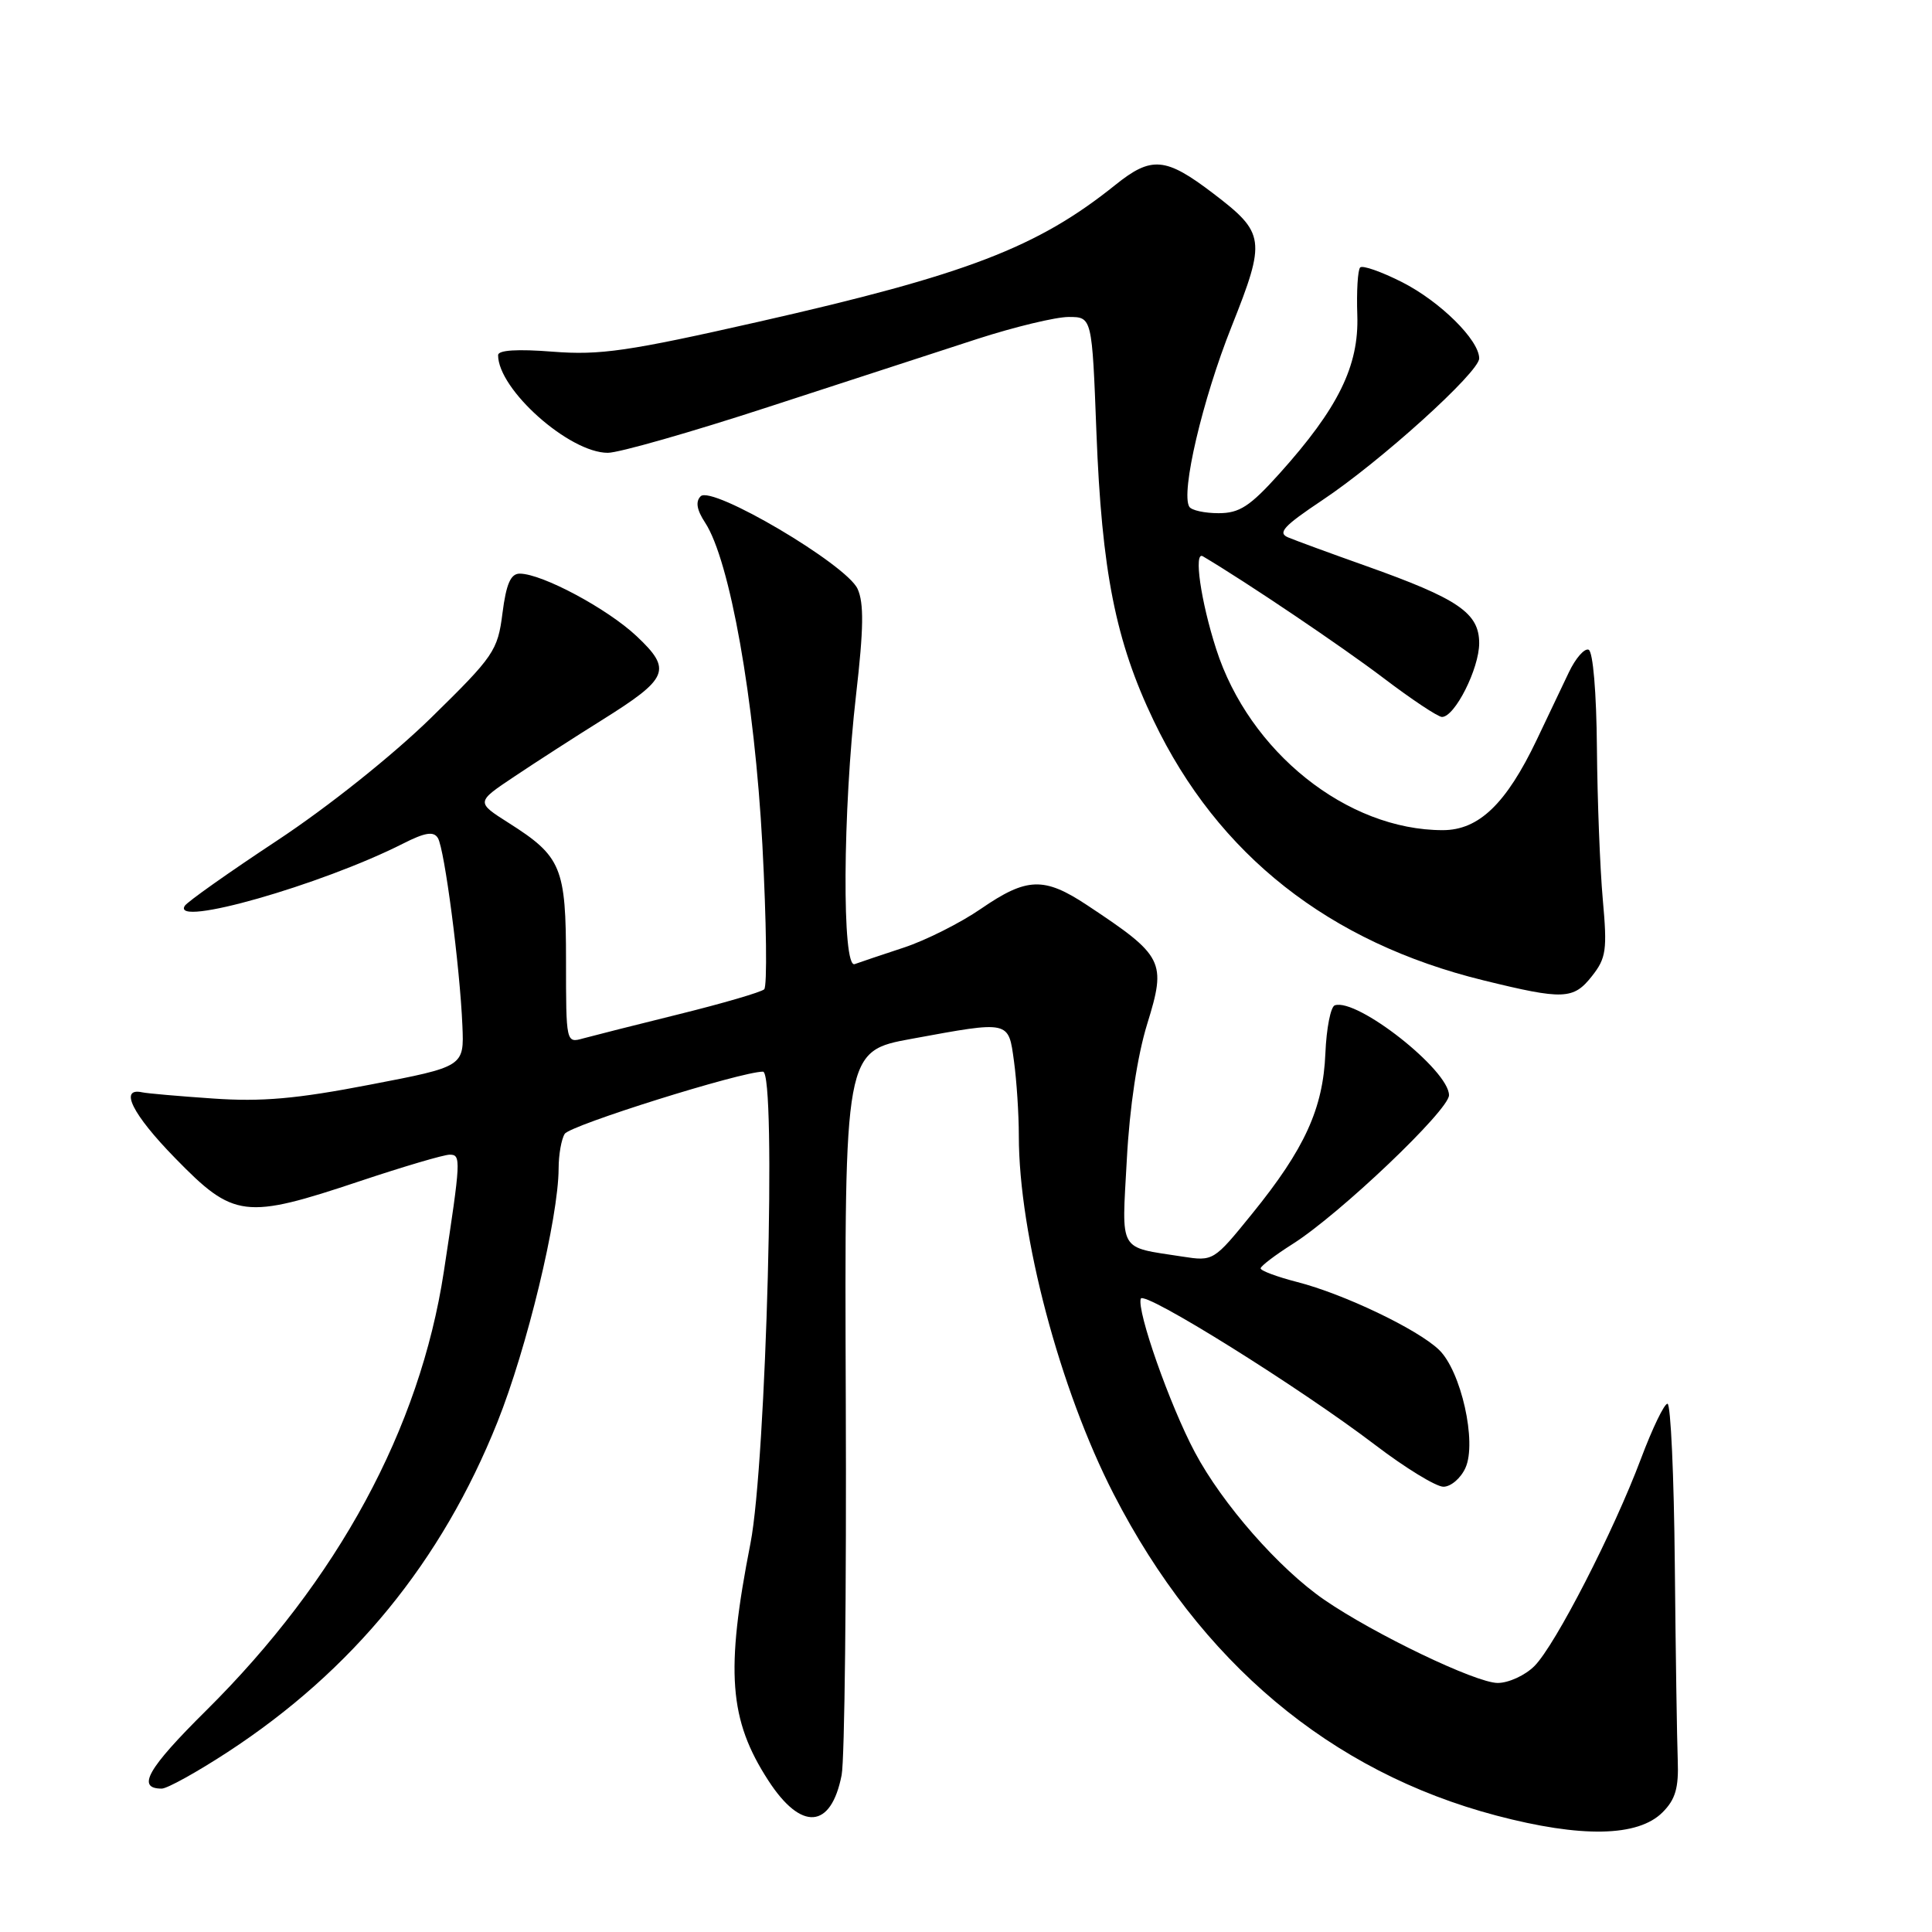 <?xml version="1.0" encoding="UTF-8" standalone="no"?>
<!DOCTYPE svg PUBLIC "-//W3C//DTD SVG 1.1//EN" "http://www.w3.org/Graphics/SVG/1.1/DTD/svg11.dtd" >
<svg xmlns="http://www.w3.org/2000/svg" xmlns:xlink="http://www.w3.org/1999/xlink" version="1.1" viewBox="0 0 256 256">
 <g >
 <path fill="currentColor"
d=" M 220.30 240.14 C 222.00 238.44 222.45 236.91 222.31 233.23 C 222.21 230.63 222.03 218.94 221.92 207.25 C 221.81 195.56 221.38 186.00 220.95 186.00 C 220.52 186.00 218.95 189.26 217.45 193.25 C 213.82 202.93 206.10 217.96 203.33 220.75 C 202.10 221.99 199.90 223.00 198.45 223.00 C 195.57 223.00 182.09 216.53 175.46 211.97 C 169.49 207.86 161.96 199.28 158.32 192.42 C 155.00 186.18 150.60 173.66 151.16 172.08 C 151.57 170.96 172.23 183.85 182.24 191.48 C 186.23 194.52 190.29 197.00 191.26 197.00 C 192.24 197.00 193.56 195.88 194.18 194.50 C 195.72 191.12 193.60 181.66 190.67 178.85 C 187.84 176.13 178.05 171.45 171.87 169.87 C 169.19 169.18 167.02 168.37 167.04 168.06 C 167.06 167.75 168.97 166.30 171.29 164.83 C 177.50 160.90 192.00 147.10 192.00 145.12 C 192.00 141.80 179.83 132.22 176.87 133.21 C 176.32 133.39 175.76 136.25 175.62 139.57 C 175.32 146.89 172.88 152.24 165.92 160.82 C 160.82 167.11 160.78 167.14 156.65 166.50 C 148.10 165.17 148.63 166.11 149.31 153.64 C 149.68 146.69 150.70 139.93 152.01 135.68 C 154.58 127.38 154.22 126.68 144.05 119.94 C 138.34 116.16 136.06 116.24 129.98 120.42 C 127.25 122.30 122.65 124.61 119.76 125.56 C 116.87 126.51 113.94 127.50 113.25 127.75 C 111.55 128.38 111.66 107.46 113.44 92.00 C 114.44 83.31 114.49 79.89 113.63 78.02 C 112.15 74.79 94.33 64.27 92.84 65.76 C 92.14 66.46 92.32 67.56 93.43 69.25 C 96.71 74.26 99.98 92.66 101.02 111.94 C 101.56 122.09 101.67 130.70 101.26 131.09 C 100.84 131.47 95.78 132.95 90.00 134.38 C 84.22 135.81 78.49 137.26 77.25 137.60 C 75.02 138.23 75.00 138.16 75.00 127.34 C 75.00 114.92 74.40 113.48 67.40 109.04 C 63.07 106.29 63.07 106.29 68.15 102.90 C 70.94 101.03 76.15 97.67 79.72 95.44 C 88.63 89.87 89.09 88.76 84.35 84.29 C 80.48 80.65 71.85 76.03 68.88 76.01 C 67.67 76.00 67.08 77.35 66.58 81.25 C 65.95 86.23 65.45 86.95 57.12 95.11 C 52.00 100.11 43.47 106.92 36.70 111.39 C 30.31 115.61 24.81 119.50 24.48 120.03 C 22.69 122.93 42.55 117.27 53.39 111.79 C 56.32 110.30 57.46 110.12 58.02 111.04 C 58.90 112.46 60.94 128.06 61.27 135.91 C 61.50 141.33 61.50 141.33 49.00 143.73 C 39.27 145.61 34.66 146.01 28.23 145.56 C 23.68 145.25 19.46 144.88 18.85 144.74 C 15.74 144.06 17.53 147.65 23.22 153.47 C 30.98 161.43 32.43 161.61 47.71 156.50 C 53.46 154.58 58.81 153.00 59.59 153.00 C 61.11 153.00 61.08 153.63 58.81 168.50 C 55.64 189.29 44.77 209.36 27.30 226.67 C 19.54 234.36 18.04 237.00 21.43 237.00 C 22.15 237.00 26.09 234.82 30.18 232.15 C 46.73 221.34 58.52 206.92 65.91 188.44 C 69.82 178.66 73.99 161.40 74.02 154.84 C 74.02 153.00 74.39 150.93 74.83 150.24 C 75.55 149.10 98.18 142.00 101.10 142.00 C 102.91 142.00 101.54 193.79 99.44 204.50 C 96.11 221.47 96.59 227.89 101.81 235.93 C 106.17 242.66 110.12 242.37 111.52 235.21 C 111.92 233.17 112.17 210.75 112.07 185.39 C 111.90 139.27 111.90 139.27 120.84 137.64 C 133.86 135.25 133.62 135.20 134.36 140.64 C 134.71 143.19 135.00 147.63 135.00 150.51 C 135.00 163.60 140.43 184.10 147.58 198.00 C 159.02 220.26 176.30 234.77 198.27 240.57 C 209.53 243.54 217.05 243.40 220.30 240.14 Z  M 210.95 129.33 C 212.83 126.95 212.98 125.86 212.38 119.21 C 212.01 115.11 211.66 106.07 211.60 99.13 C 211.54 91.75 211.08 86.33 210.50 86.09 C 209.95 85.87 208.77 87.22 207.88 89.09 C 206.99 90.97 205.08 94.99 203.62 98.04 C 199.57 106.52 195.95 110.00 191.17 110.00 C 178.49 110.00 165.52 99.63 161.15 86.00 C 159.11 79.67 158.15 72.98 159.38 73.71 C 165.13 77.11 177.80 85.66 183.30 89.83 C 187.04 92.67 190.54 95.00 191.07 95.00 C 192.77 95.00 195.99 88.61 196.00 85.24 C 196.00 81.22 193.26 79.35 181.00 74.99 C 176.32 73.33 171.69 71.63 170.71 71.22 C 169.24 70.62 170.06 69.72 175.21 66.28 C 182.93 61.14 196.00 49.32 196.00 47.49 C 196.00 45.06 190.82 39.94 185.77 37.38 C 183.04 36.00 180.54 35.12 180.23 35.44 C 179.91 35.76 179.74 38.60 179.85 41.76 C 180.08 48.48 177.33 54.08 169.52 62.77 C 165.62 67.10 164.24 68.00 161.47 68.00 C 159.62 68.00 157.88 67.62 157.59 67.15 C 156.44 65.29 159.33 52.96 163.19 43.27 C 167.77 31.76 167.65 30.89 160.77 25.64 C 154.44 20.81 152.58 20.65 147.78 24.51 C 137.47 32.79 128.09 36.39 100.50 42.64 C 83.24 46.55 79.51 47.09 73.25 46.60 C 68.54 46.23 66.00 46.39 66.00 47.06 C 66.00 51.61 75.43 60.00 80.54 60.00 C 82.01 60.00 91.60 57.26 101.86 53.91 C 112.11 50.57 124.55 46.52 129.50 44.91 C 134.45 43.31 139.90 42.00 141.60 42.00 C 144.70 42.00 144.70 42.00 145.28 57.25 C 145.99 75.73 147.82 84.96 152.87 95.50 C 161.38 113.28 176.12 124.89 196.56 129.90 C 207.18 132.51 208.49 132.46 210.95 129.33 Z "/>
</g>
</svg>